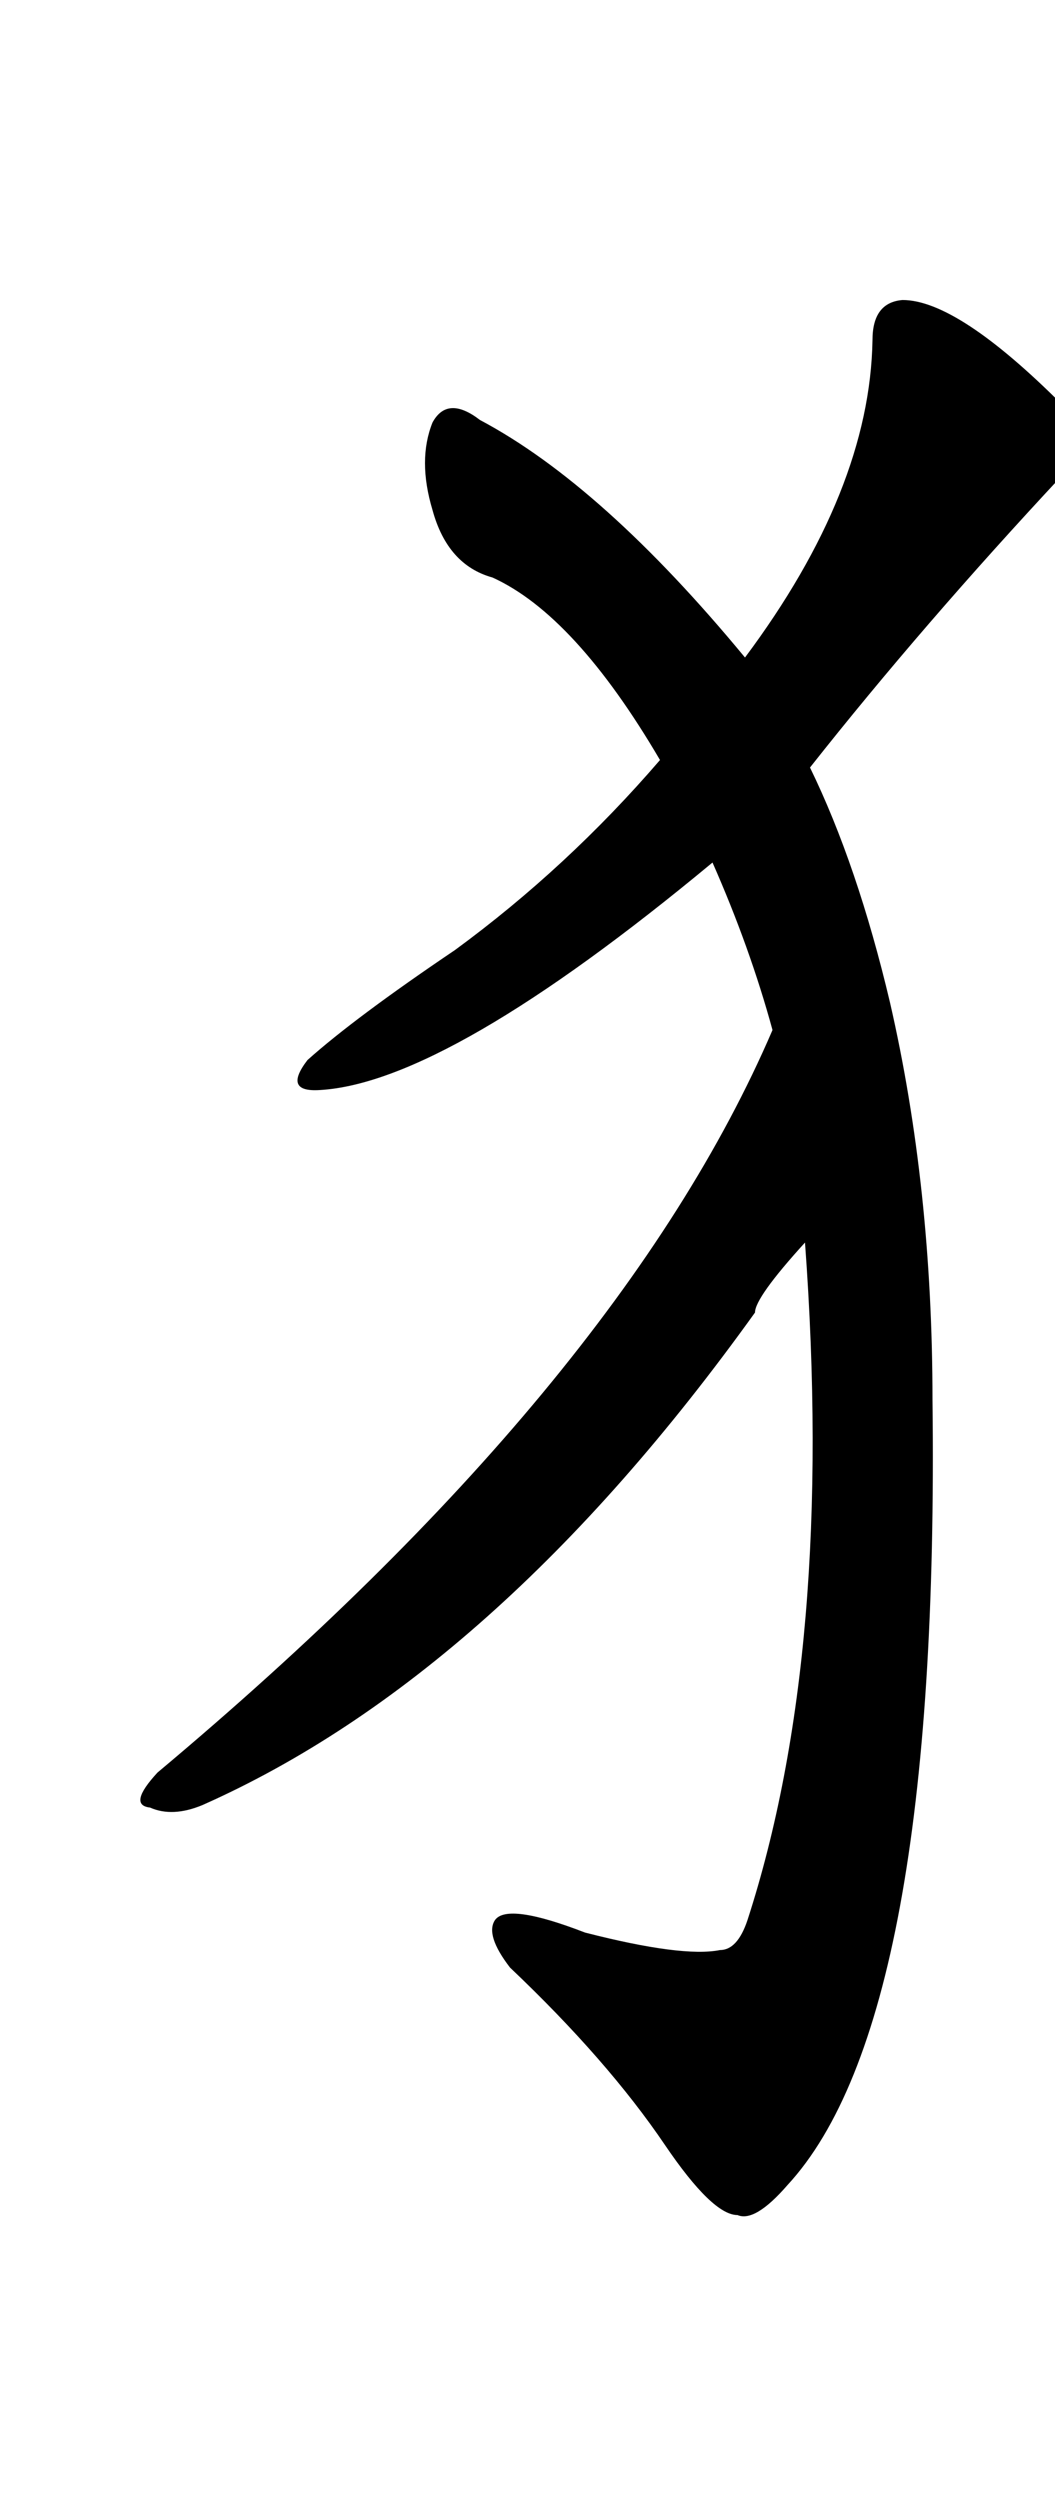 <svg viewBox="0 0 422.0 1000" xmlns="http://www.w3.org/2000/svg" char="狗" portion="left" component="犭">
    <g transform="translate(0,900)">
    <g transform="scale(1,-1)">
        <path d="M309 488q-61 -142 -246 -297q-12 -13 -3 -14q9 -4 21 1q117 52 221 197q0 6 20 28q12 -163 -23 -271q-4 -12 -11 -12q-15 -3 -54 7q-31 12 -36 5q-4 -6 6 -19q39 -37 62 -71q19 -28 29 -28q7 -3 20 12q61 66 58 314q0 85 -17 159q-13 55 -32 94q45 57 101 117q12 12 0 28 q-42 42 -64 42q-12 -1 -12 -16q-1 -60 -51 -127q-57 69 -106 95q-13 10 -19 -1q-6 -15 0 -35q6 -22 24 -27q33 -15 67 -73q-37 -43 -82 -76q-40 -27 -59 -44q-10 -13 5 -12q51 3 157 91q15 -34 24 -67z"></path>
    </g>
    </g>
</svg>

